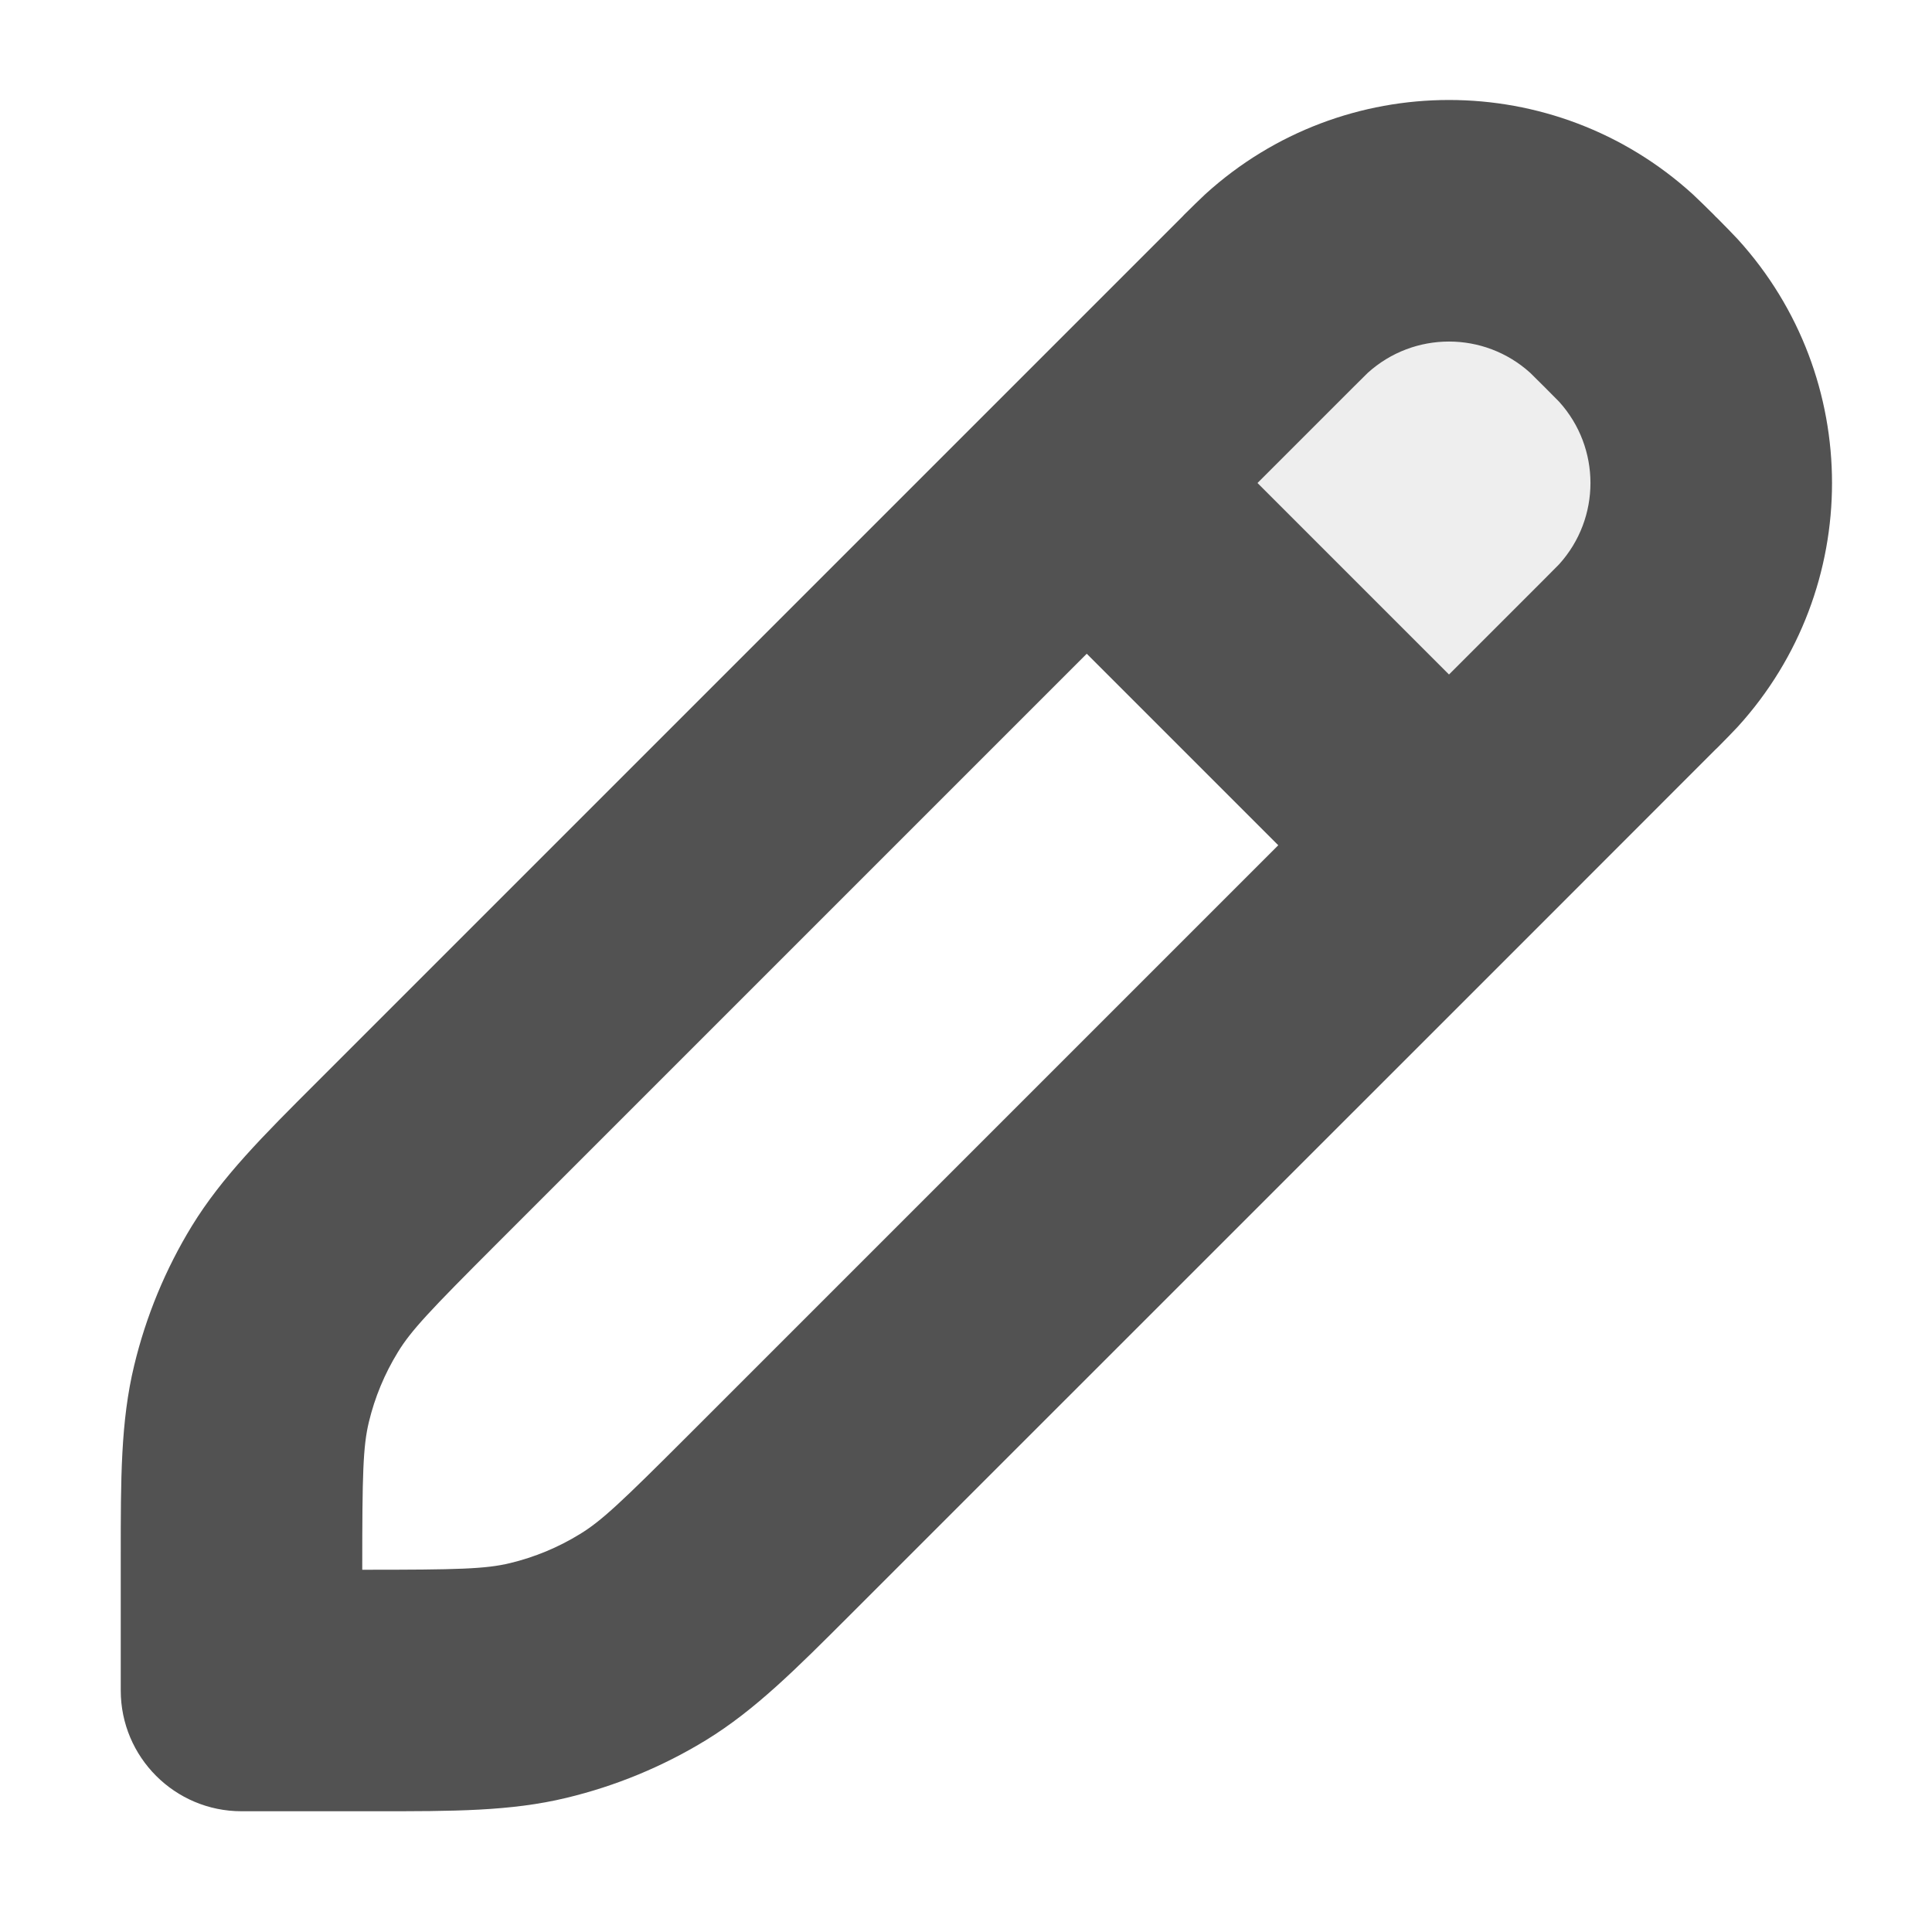 <svg width="16" height="16" viewBox="0 0 16 16" fill="none" xmlns="http://www.w3.org/2000/svg">
<path opacity="0.1" d="M10.5 5.5C11.306 6.306 12.634 6.239 13.364 5.364C14.005 4.595 13.958 3.458 13.25 2.75C12.542 2.042 11.405 1.995 10.636 2.636C9.761 3.366 9.694 4.694 10.5 5.5Z" fill="#525252"/>
<path fill-rule="evenodd" clip-rule="evenodd" d="M14.018 1.608C12.874 0.568 11.126 0.568 9.982 1.608C9.929 1.657 9.873 1.713 9.807 1.778L9.807 1.778L9.793 1.793L8.293 3.293L2.699 8.887L2.627 8.959L2.627 8.959C2.177 9.408 1.838 9.747 1.589 10.153C1.37 10.511 1.209 10.901 1.111 11.309C0.999 11.772 1 12.251 1 12.886L1 12.988V14C1 14.552 1.448 15 2 15H3.012L3.114 15C3.749 15 4.228 15.001 4.691 14.889C5.099 14.791 5.489 14.63 5.847 14.411C6.253 14.162 6.592 13.822 7.041 13.373L7.041 13.373L7.113 13.301L12.707 7.708C12.707 7.707 12.707 7.707 12.707 7.707C12.707 7.707 12.707 7.707 12.708 7.707L14.207 6.207L14.222 6.193L14.222 6.193C14.287 6.127 14.343 6.071 14.392 6.018C15.432 4.874 15.432 3.126 14.392 1.982C14.343 1.929 14.287 1.873 14.222 1.807L14.207 1.793L14.193 1.778L14.193 1.778C14.127 1.713 14.071 1.657 14.018 1.608ZM12 5.586L12.793 4.793C12.881 4.705 12.9 4.686 12.912 4.673C13.258 4.291 13.258 3.709 12.912 3.327C12.9 3.314 12.881 3.295 12.793 3.207C12.705 3.119 12.686 3.1 12.673 3.088C12.291 2.742 11.709 2.742 11.327 3.088C11.314 3.1 11.295 3.119 11.207 3.207L10.414 4L12 5.586ZM9 5.414L4.113 10.301C3.56 10.854 3.404 11.019 3.295 11.198C3.185 11.377 3.104 11.572 3.055 11.776C3.006 11.979 3 12.207 3 12.988V13H3.012C3.793 13 4.021 12.994 4.224 12.945C4.428 12.896 4.623 12.815 4.802 12.705C4.981 12.596 5.146 12.44 5.699 11.887L10.586 7L9 5.414Z" fill="#525252"/>
</svg>
